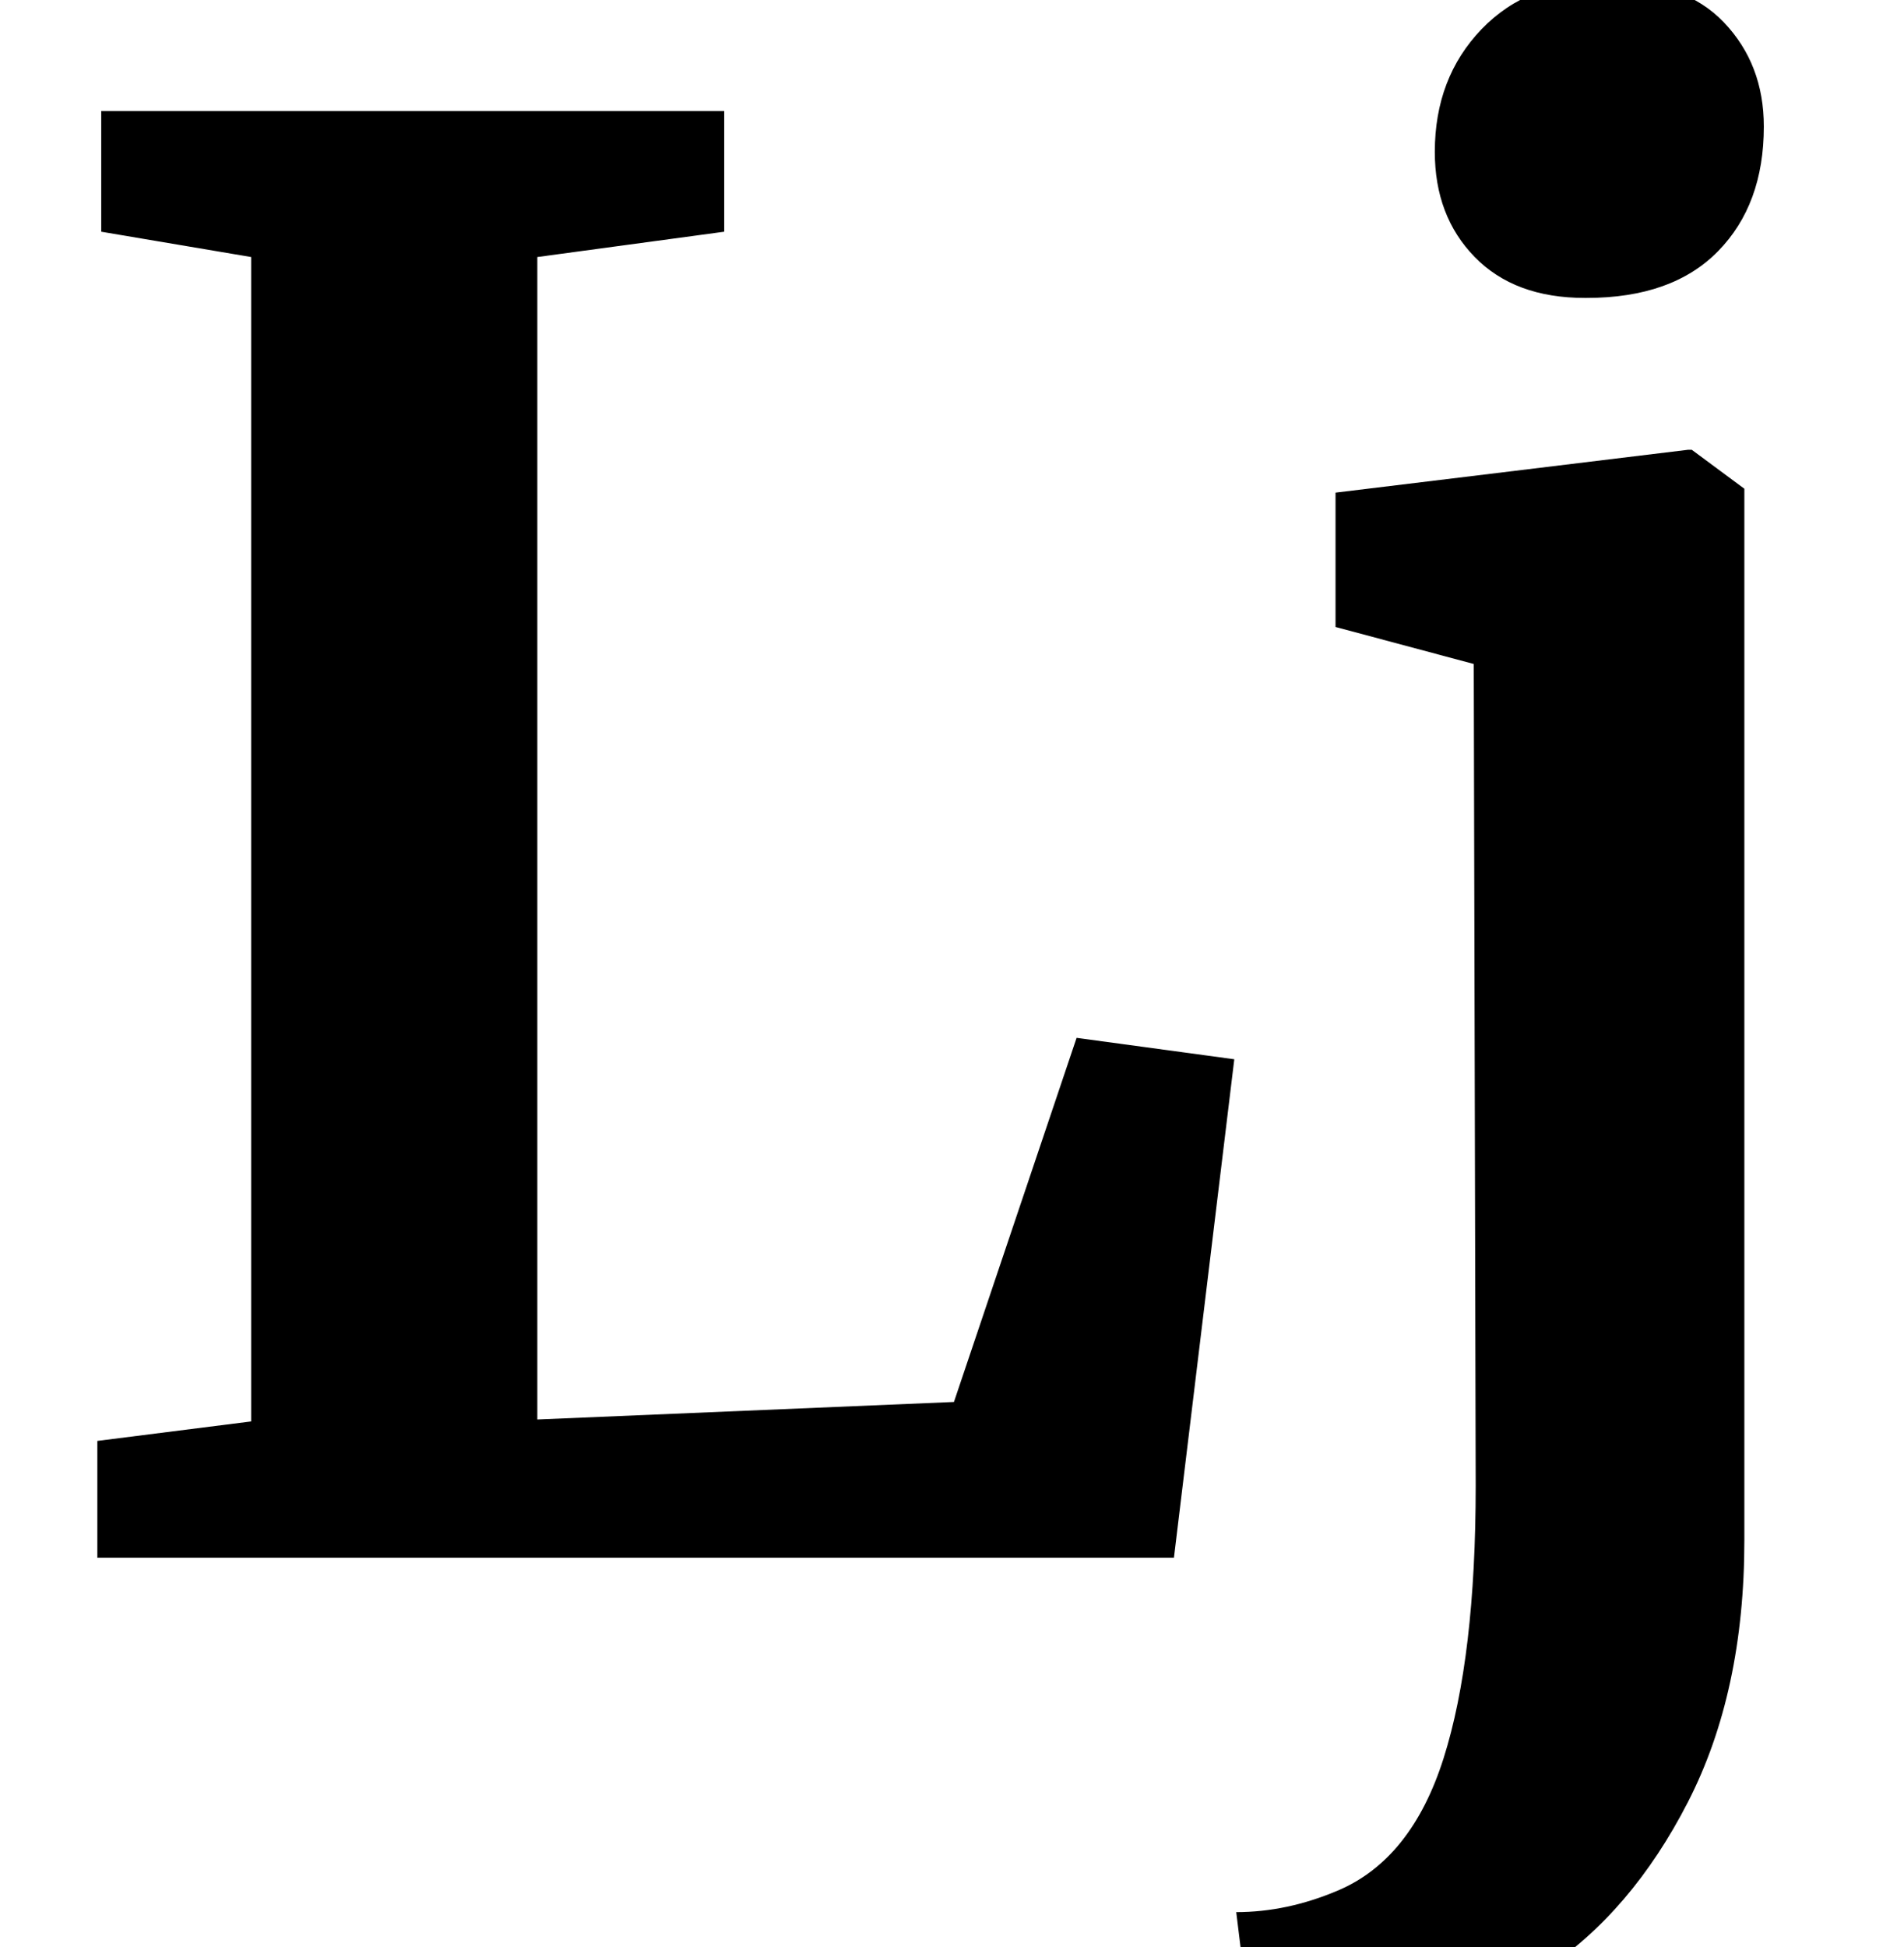 <?xml version="1.0" standalone="no"?>
<!DOCTYPE svg PUBLIC "-//W3C//DTD SVG 1.1//EN" "http://www.w3.org/Graphics/SVG/1.1/DTD/svg11.dtd" >
<svg xmlns="http://www.w3.org/2000/svg" xmlns:xlink="http://www.w3.org/1999/xlink" version="1.1" viewBox="-10 0 978 1000">
  <g transform="matrix(1 0 0 -1 0 800)">
   <path fill="currentColor"
d="M119 668l-77 13v62h320v-62l-96 -13v-597l214 9l63 187l81 -11l-31 -256h-553v60l79 10v598zM747.5 668q-20.5 21 -20.5 54q0 38 24 63t64 25t60.5 -21.5t20.5 -53.5q0 -40 -23.5 -64t-67.5 -24h-1q-36 0 -56.5 21zM676 547l181 22h2l27 -20v-540q0 -78 -29 -134.5
t-73.5 -86t-90.5 -31.5q-50 0 -61 4l-7 57q26 0 52 11q38 16 54.5 68t16.5 140l-1 422l-71 19v69z" />
  </g>

</svg>
